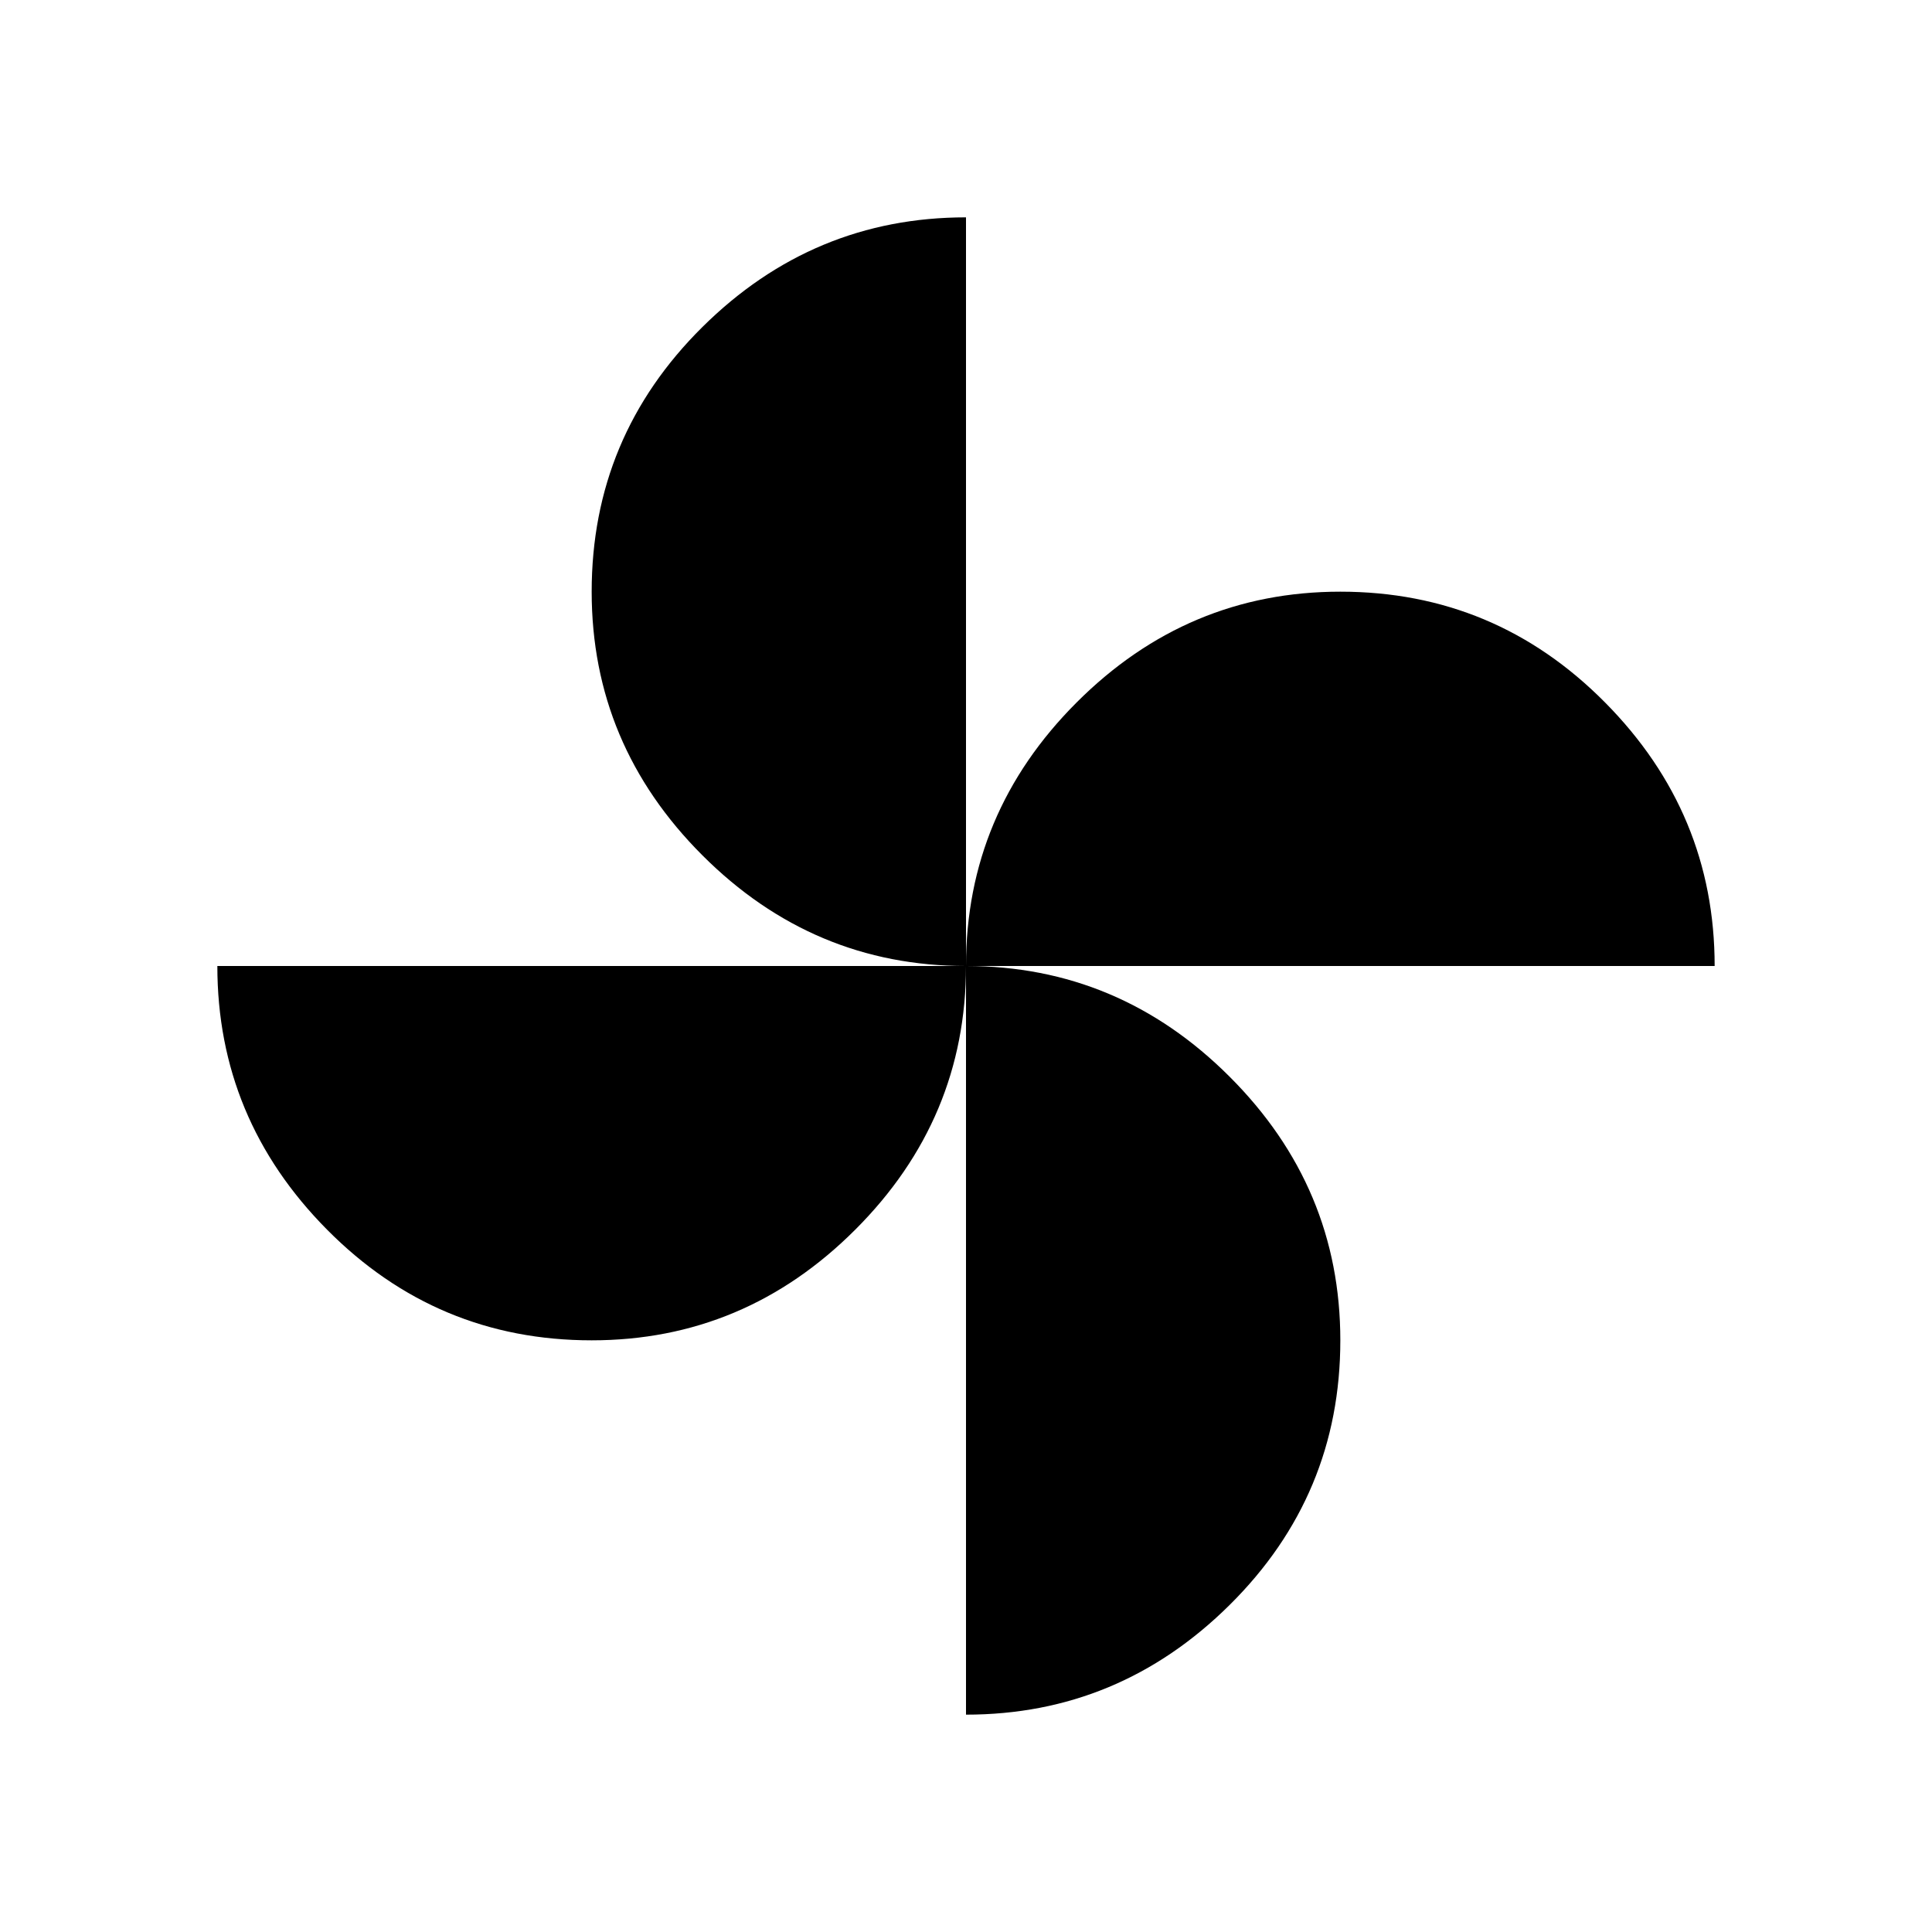 <svg xmlns="http://www.w3.org/2000/svg" height="40" width="40"><path d="M20 20q0-3.167 2.292-5.458 2.291-2.292 5.458-2.292 3.208 0 5.479 2.292Q35.5 16.833 35.5 20Zm-7.75 7.75q-3.208 0-5.479-2.292Q4.5 23.167 4.5 20H20q0 3.167-2.292 5.458-2.291 2.292-5.458 2.292ZM20 20q-3.167 0-5.458-2.292-2.292-2.291-2.292-5.458 0-3.208 2.292-5.479Q16.833 4.5 20 4.5Zm0 15.5V20q3.167 0 5.458 2.292 2.292 2.291 2.292 5.458 0 3.208-2.292 5.479Q23.167 35.5 20 35.5Z"/></svg>